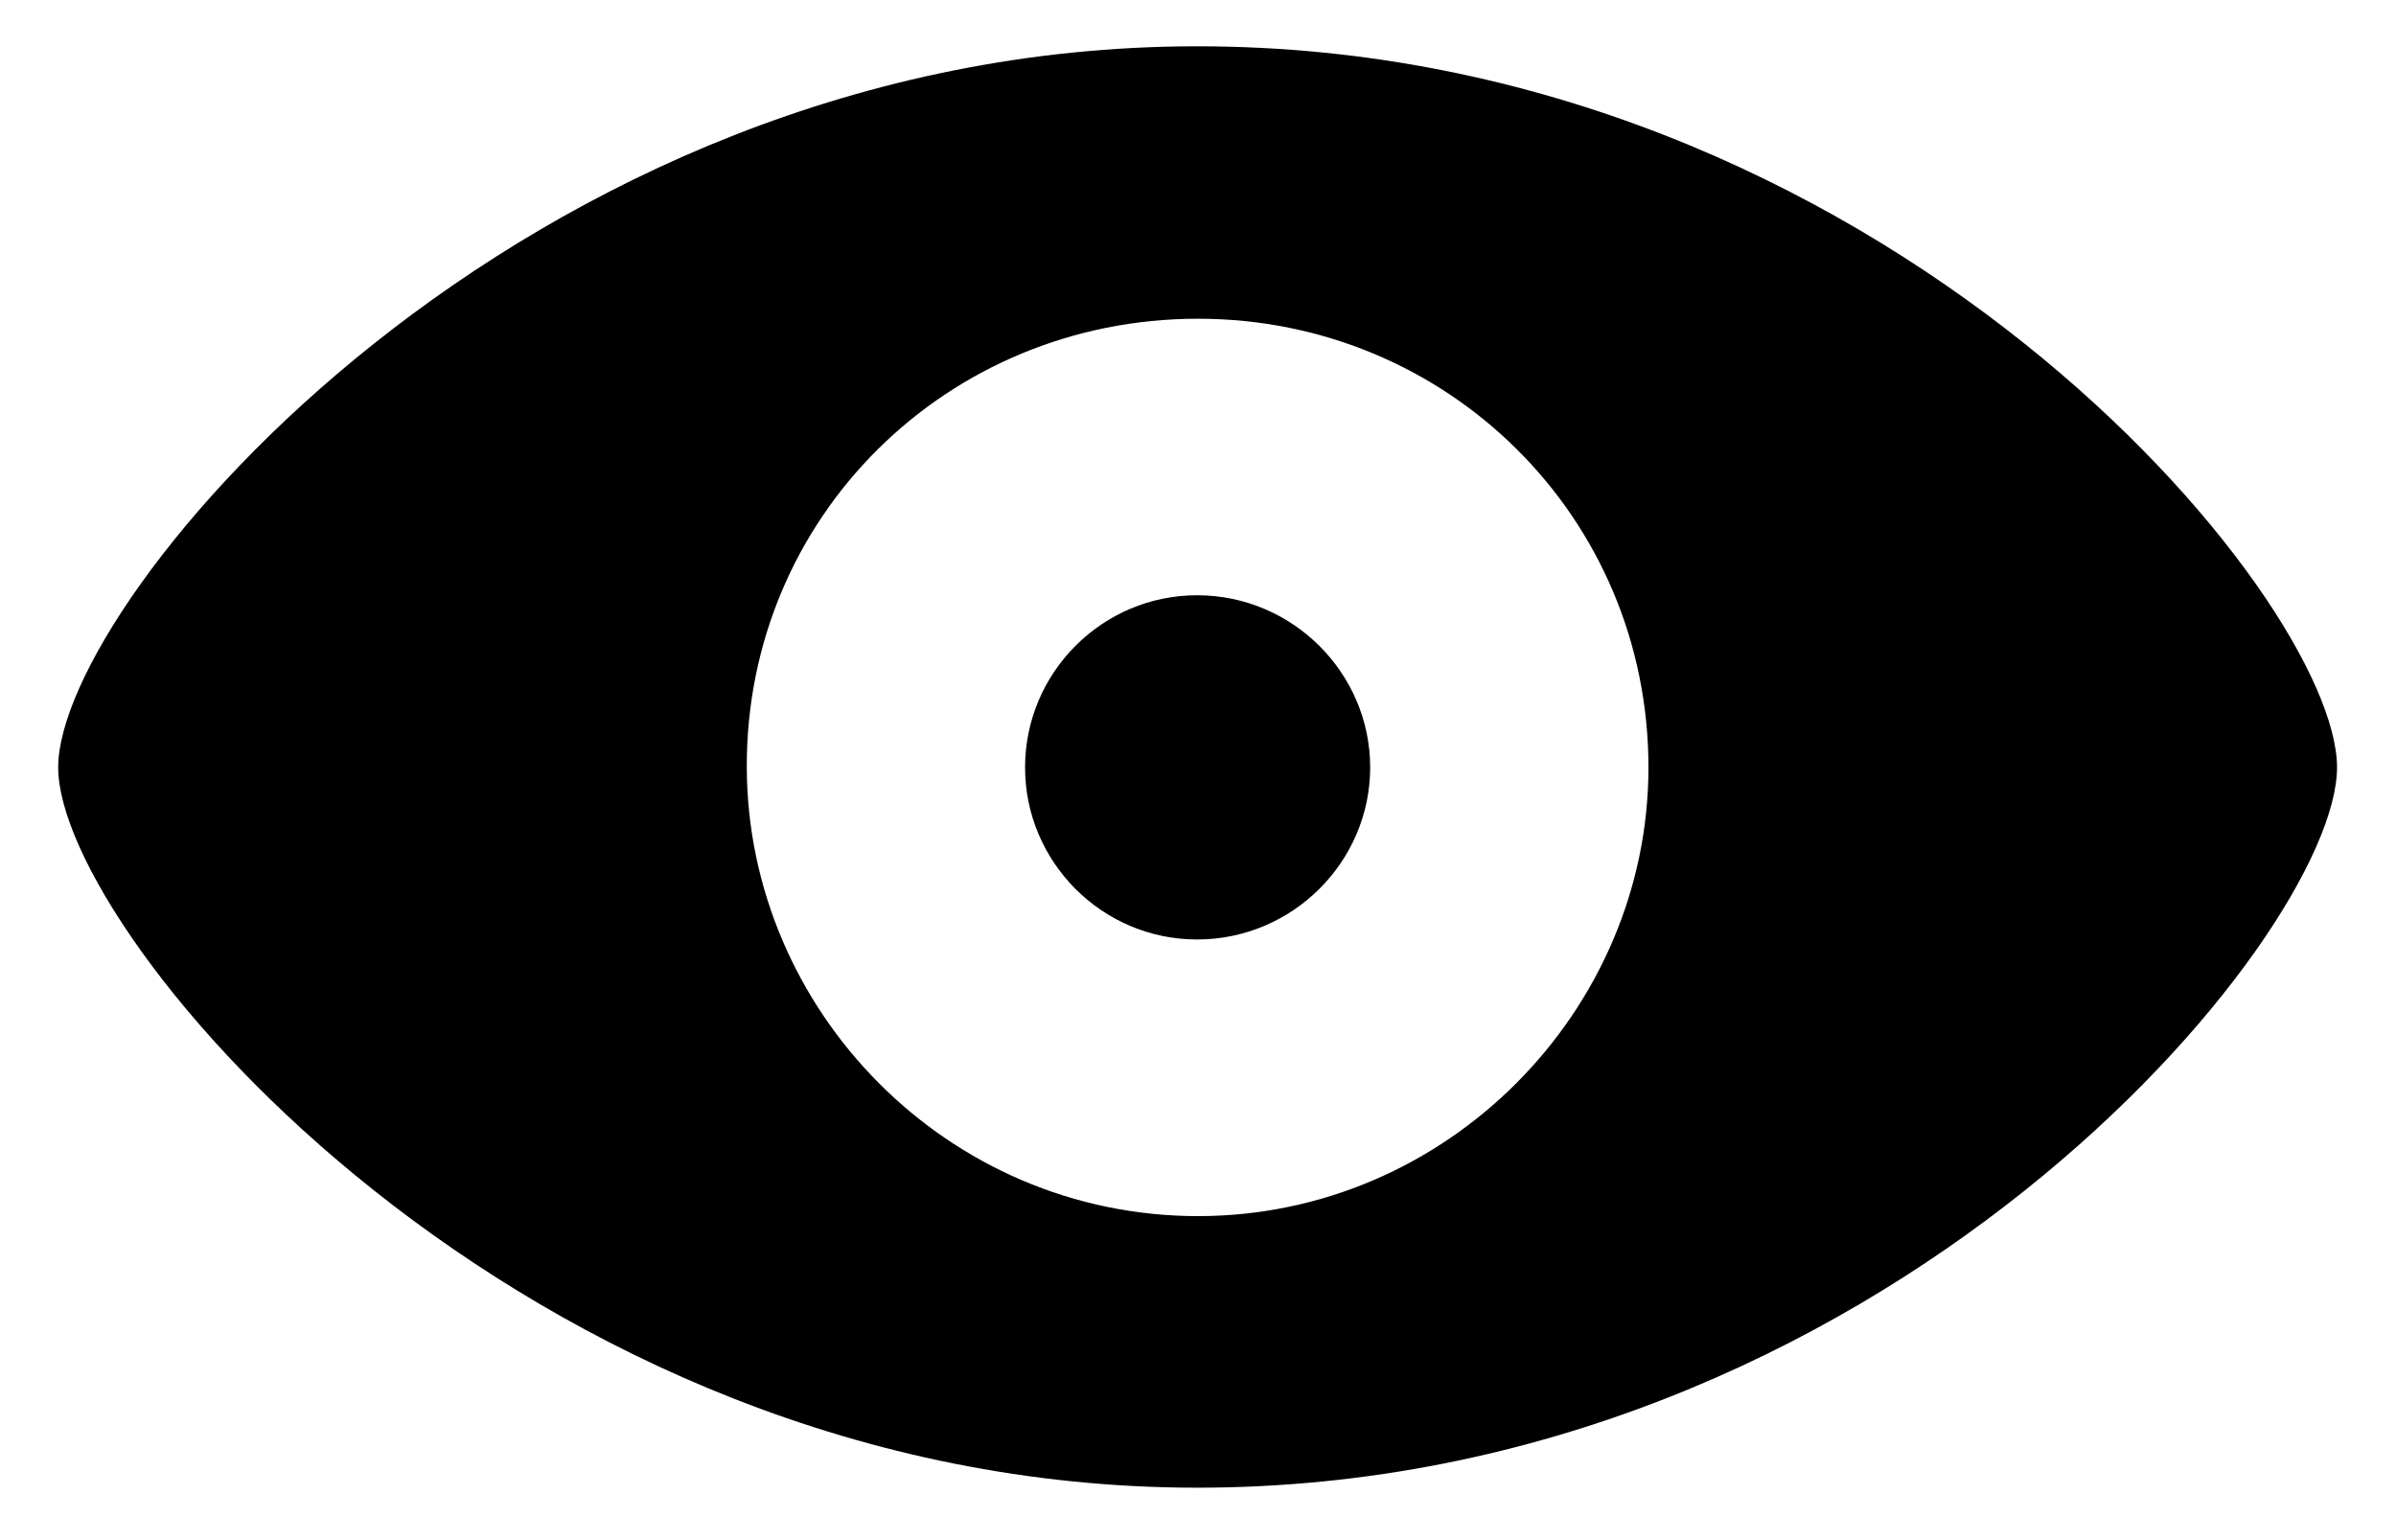 <svg width="28" height="18" viewBox="0 0 28 18" fill="none" xmlns="http://www.w3.org/2000/svg">
    <path
        d="M13.99 17.387C22.008 17.387 27.311 10.941 27.311 8.969C27.311 6.986 21.998 0.541 13.99 0.541C6.1 0.541 0.68 6.986 0.68 8.969C0.68 10.941 6.1 17.387 13.99 17.387ZM14 14.213C11.07 14.213 8.736 11.81 8.727 8.969C8.717 6.039 11.07 3.725 14 3.725C16.91 3.725 19.264 6.039 19.264 8.969C19.264 11.81 16.91 14.213 14 14.213ZM13.99 10.98C15.104 10.98 16.012 10.072 16.012 8.969C16.012 7.865 15.104 6.957 13.99 6.957C12.877 6.957 11.979 7.865 11.979 8.969C11.979 10.072 12.877 10.98 13.99 10.98Z"
        fill="currentColor" />
</svg>